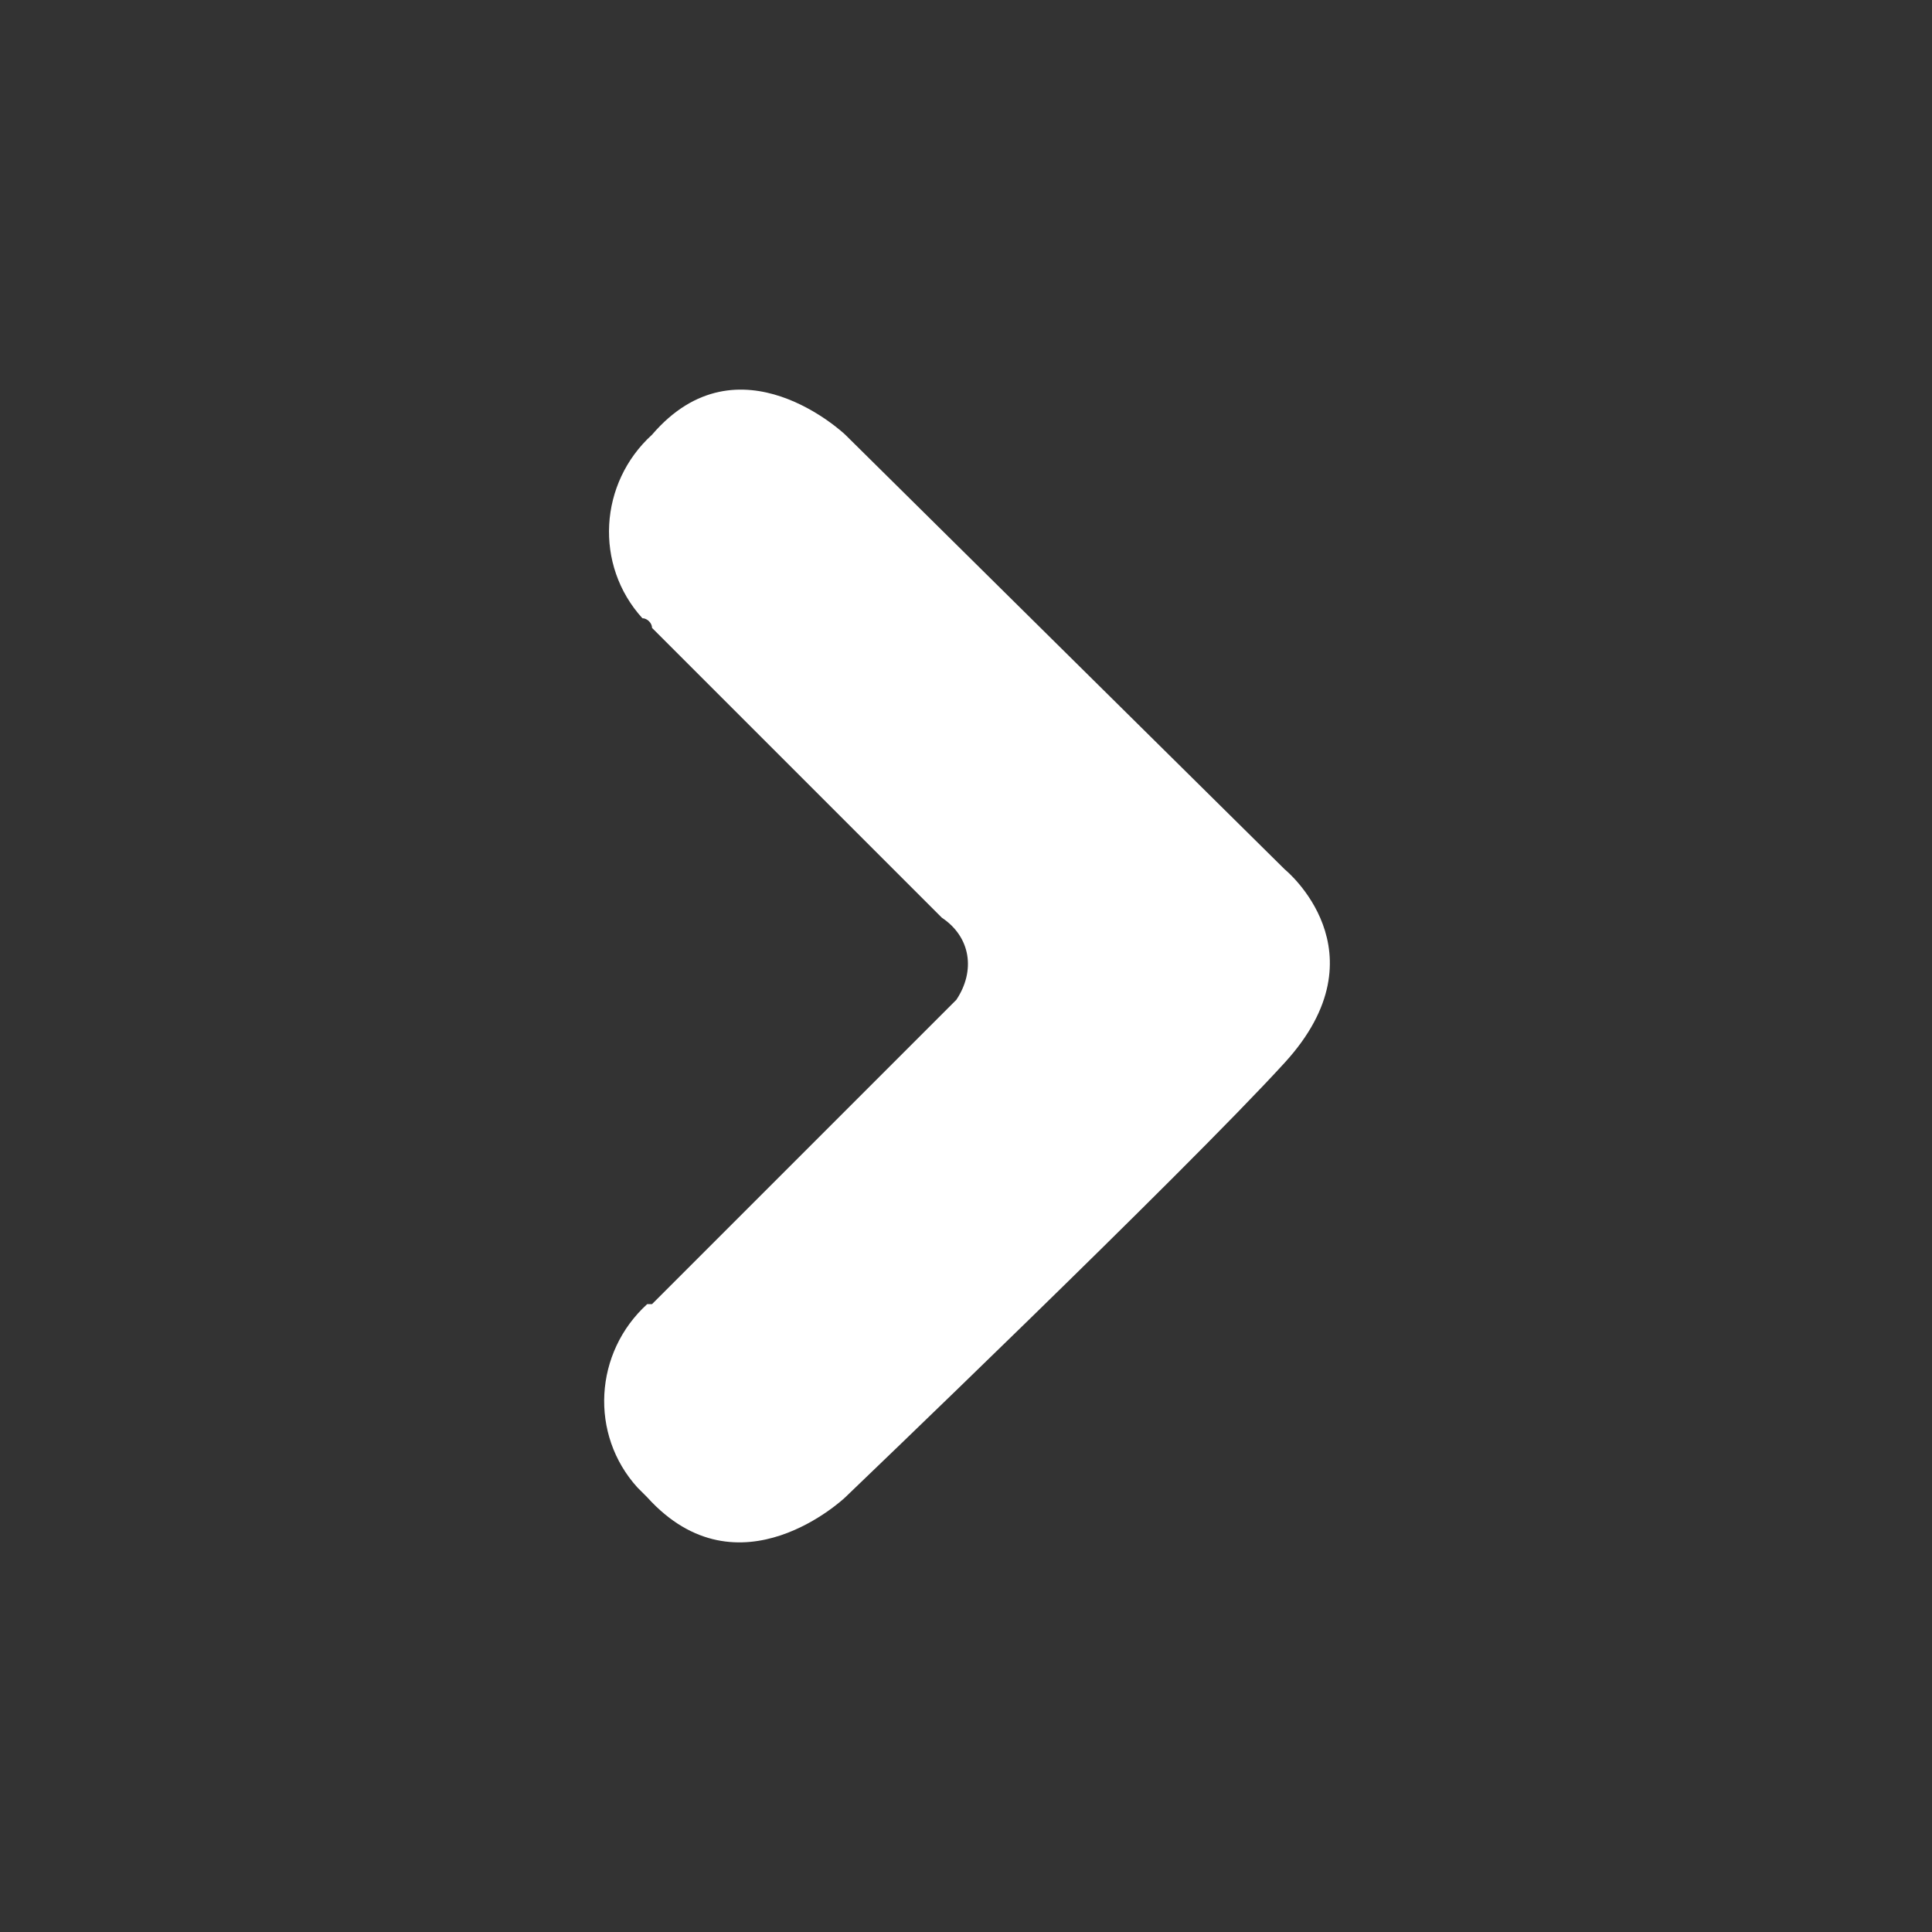 <?xml version="1.0" encoding="utf-8"?>
<!-- Generator: Adobe Illustrator 22.0.1, SVG Export Plug-In . SVG Version: 6.00 Build 0)  -->
<svg version="1.0" id="Layer_1" xmlns="http://www.w3.org/2000/svg" xmlns:xlink="http://www.w3.org/1999/xlink" x="0px" y="0px"
	 viewBox="0 0 40 40" style="enable-background:new 0 0 40 40;" xml:space="preserve">
<rect x="0" y="0" width="40" height="40" fill="#333333" stroke="none"/>
<style type="text/css">
	.st0{fill:#FFFFFF;}
</style>
<path id="Shape_5_copy_2" class="st0" d="M13.5,13l6,6c0.6,0.4,0.7,1.1,0.3,1.7c-0.1,0.1-0.2,0.2-0.3,0.3l-6,6h-0.1
	c-1.1,1-1.2,2.7-0.2,3.8c0.1,0.1,0.1,0.1,0.2,0.2c1.9,2.1,4.1,0,4.1,0v0c0,0,7-6.7,9.1-9s0-4,0-4l-9.1-9c0,0-2.2-2.1-4,0
	c-1.1,1-1.2,2.7-0.2,3.8C13.4,12.8,13.5,12.9,13.5,13z"/>
</svg>
